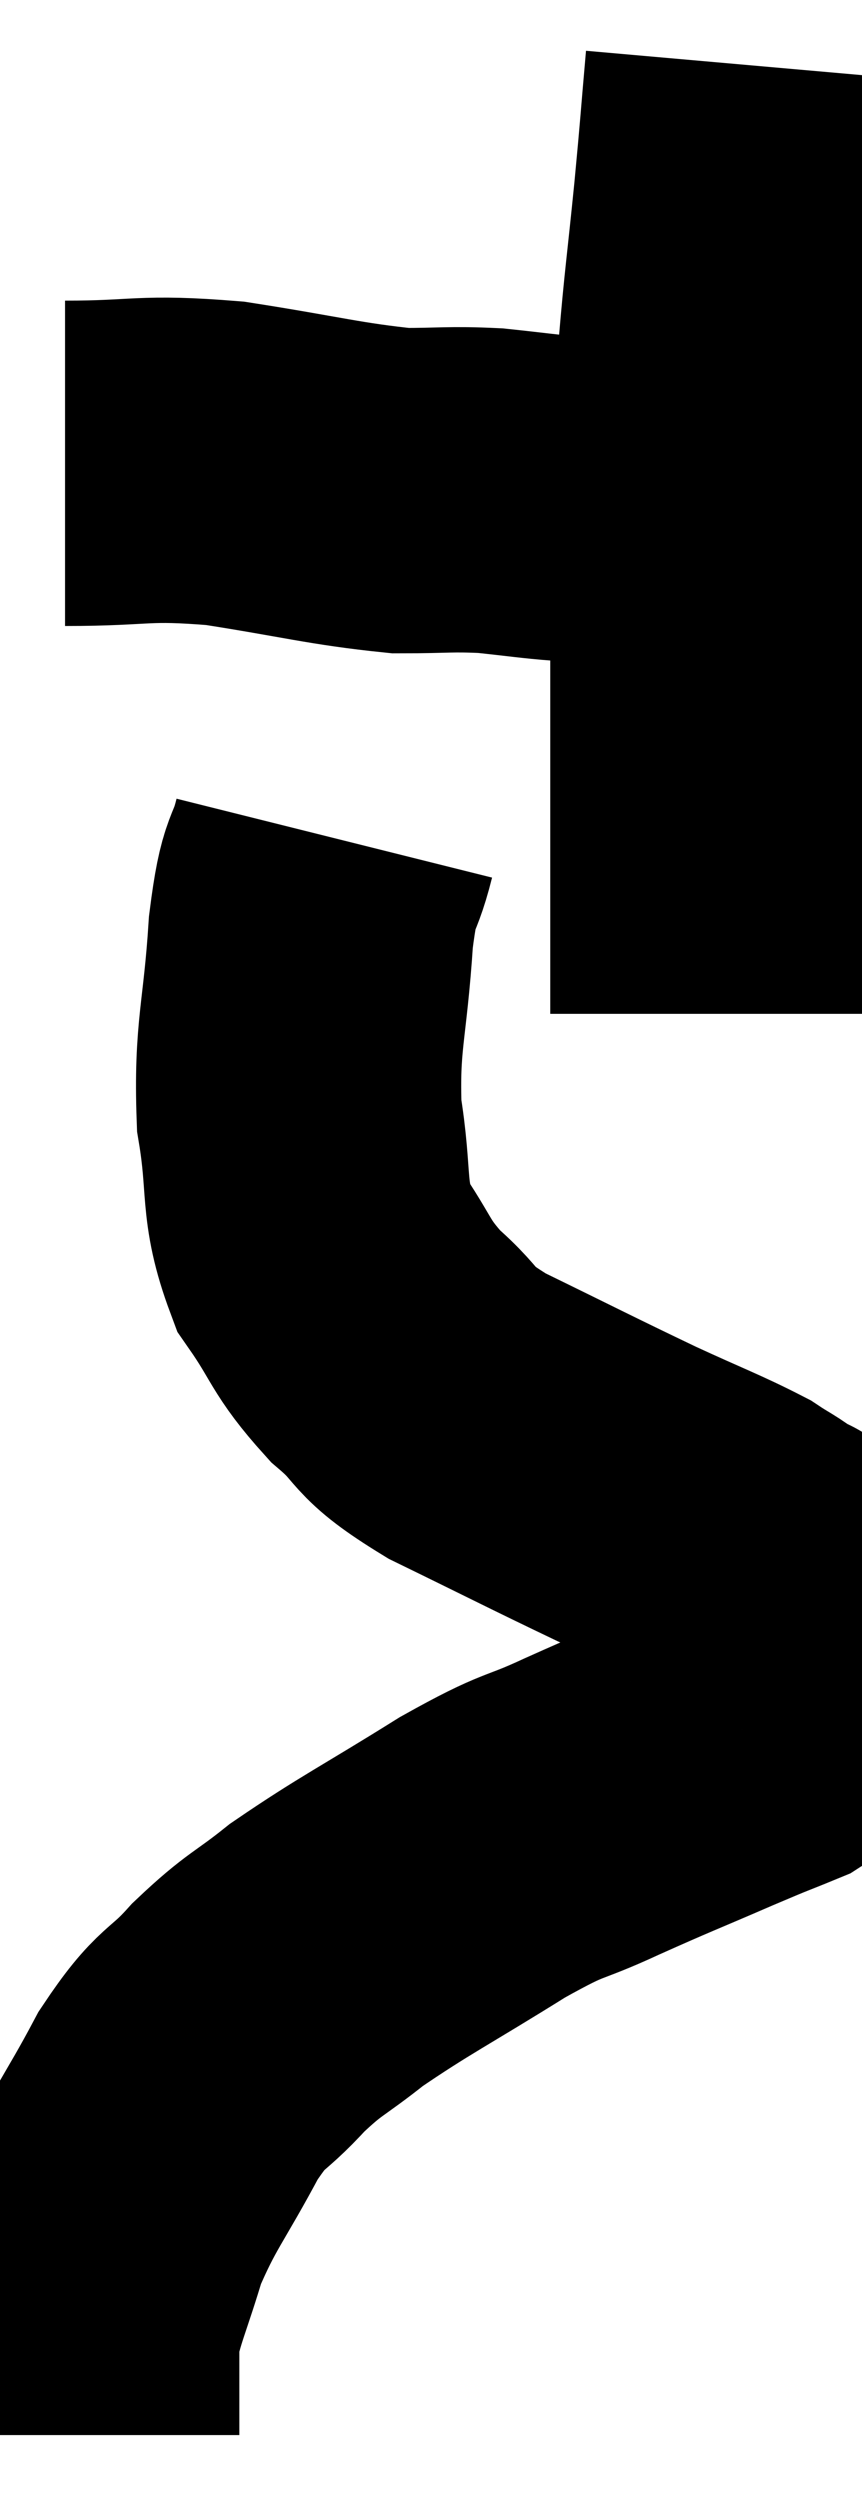 <svg xmlns="http://www.w3.org/2000/svg" viewBox="16.58 5.48 13.253 38.42" width="13.253" height="38.42"><path d="M 17.58 12.6 C 18.81 12.6, 18.75 12.495, 20.04 12.6 C 21.39 12.81, 21.72 12.915, 22.74 13.02 C 23.43 13.02, 23.49 12.99, 24.12 13.02 C 24.69 13.08, 24.87 13.11, 25.26 13.14 C 25.47 13.14, 25.38 13.14, 25.68 13.14 C 26.07 13.14, 26.115 13.14, 26.46 13.14 C 26.76 13.14, 26.745 13.14, 27.06 13.14 C 27.39 13.14, 27.525 13.14, 27.72 13.14 C 27.78 13.14, 27.81 13.14, 27.84 13.14 L 27.84 13.14" fill="none" stroke="black" stroke-width="5"></path><path d="M 28.08 6.48 C 27.99 7.5, 28.005 7.41, 27.9 8.52 C 27.78 9.72, 27.75 9.855, 27.66 10.92 C 27.6 11.85, 27.57 11.82, 27.54 12.78 C 27.54 13.77, 27.54 13.875, 27.54 14.76 C 27.54 15.54, 27.54 15.525, 27.54 16.32 C 27.54 17.13, 27.54 17.13, 27.54 17.94 C 27.54 18.75, 27.54 18.855, 27.54 19.56 C 27.54 20.16, 27.54 20.385, 27.54 20.76 C 27.54 20.91, 27.54 20.985, 27.54 21.06 L 27.54 21.06" fill="none" stroke="black" stroke-width="5"></path><path d="M 21.72 18.36 C 21.54 19.08, 21.495 18.735, 21.36 19.8 C 21.27 21.21, 21.135 21.375, 21.18 22.62 C 21.36 23.7, 21.21 23.895, 21.54 24.78 C 22.02 25.47, 21.945 25.545, 22.5 26.16 C 23.13 26.7, 22.83 26.67, 23.76 27.24 C 24.99 27.84, 25.215 27.96, 26.22 28.44 C 27 28.8, 27.255 28.89, 27.78 29.16 C 28.05 29.34, 28.095 29.34, 28.32 29.52 C 28.5 29.7, 28.56 29.475, 28.68 29.88 C 28.74 30.51, 28.77 30.705, 28.8 31.14 C 28.8 31.38, 28.875 31.395, 28.8 31.62 C 28.65 31.83, 28.83 31.83, 28.5 32.04 C 27.99 32.25, 28.185 32.16, 27.48 32.46 C 26.58 32.85, 26.55 32.85, 25.68 33.24 C 24.84 33.63, 25.02 33.45, 24 34.02 C 22.8 34.77, 22.5 34.905, 21.6 35.52 C 21 36, 20.97 35.94, 20.4 36.48 C 19.86 37.08, 19.86 36.87, 19.32 37.68 C 18.78 38.7, 18.63 38.805, 18.24 39.72 C 18 40.53, 17.88 40.74, 17.76 41.34 C 17.76 41.73, 17.76 41.775, 17.76 42.12 C 17.76 42.42, 17.76 42.525, 17.76 42.72 C 17.76 42.81, 17.76 42.855, 17.76 42.9 L 17.76 42.9" fill="none" stroke="black" stroke-width="5"></path></svg>